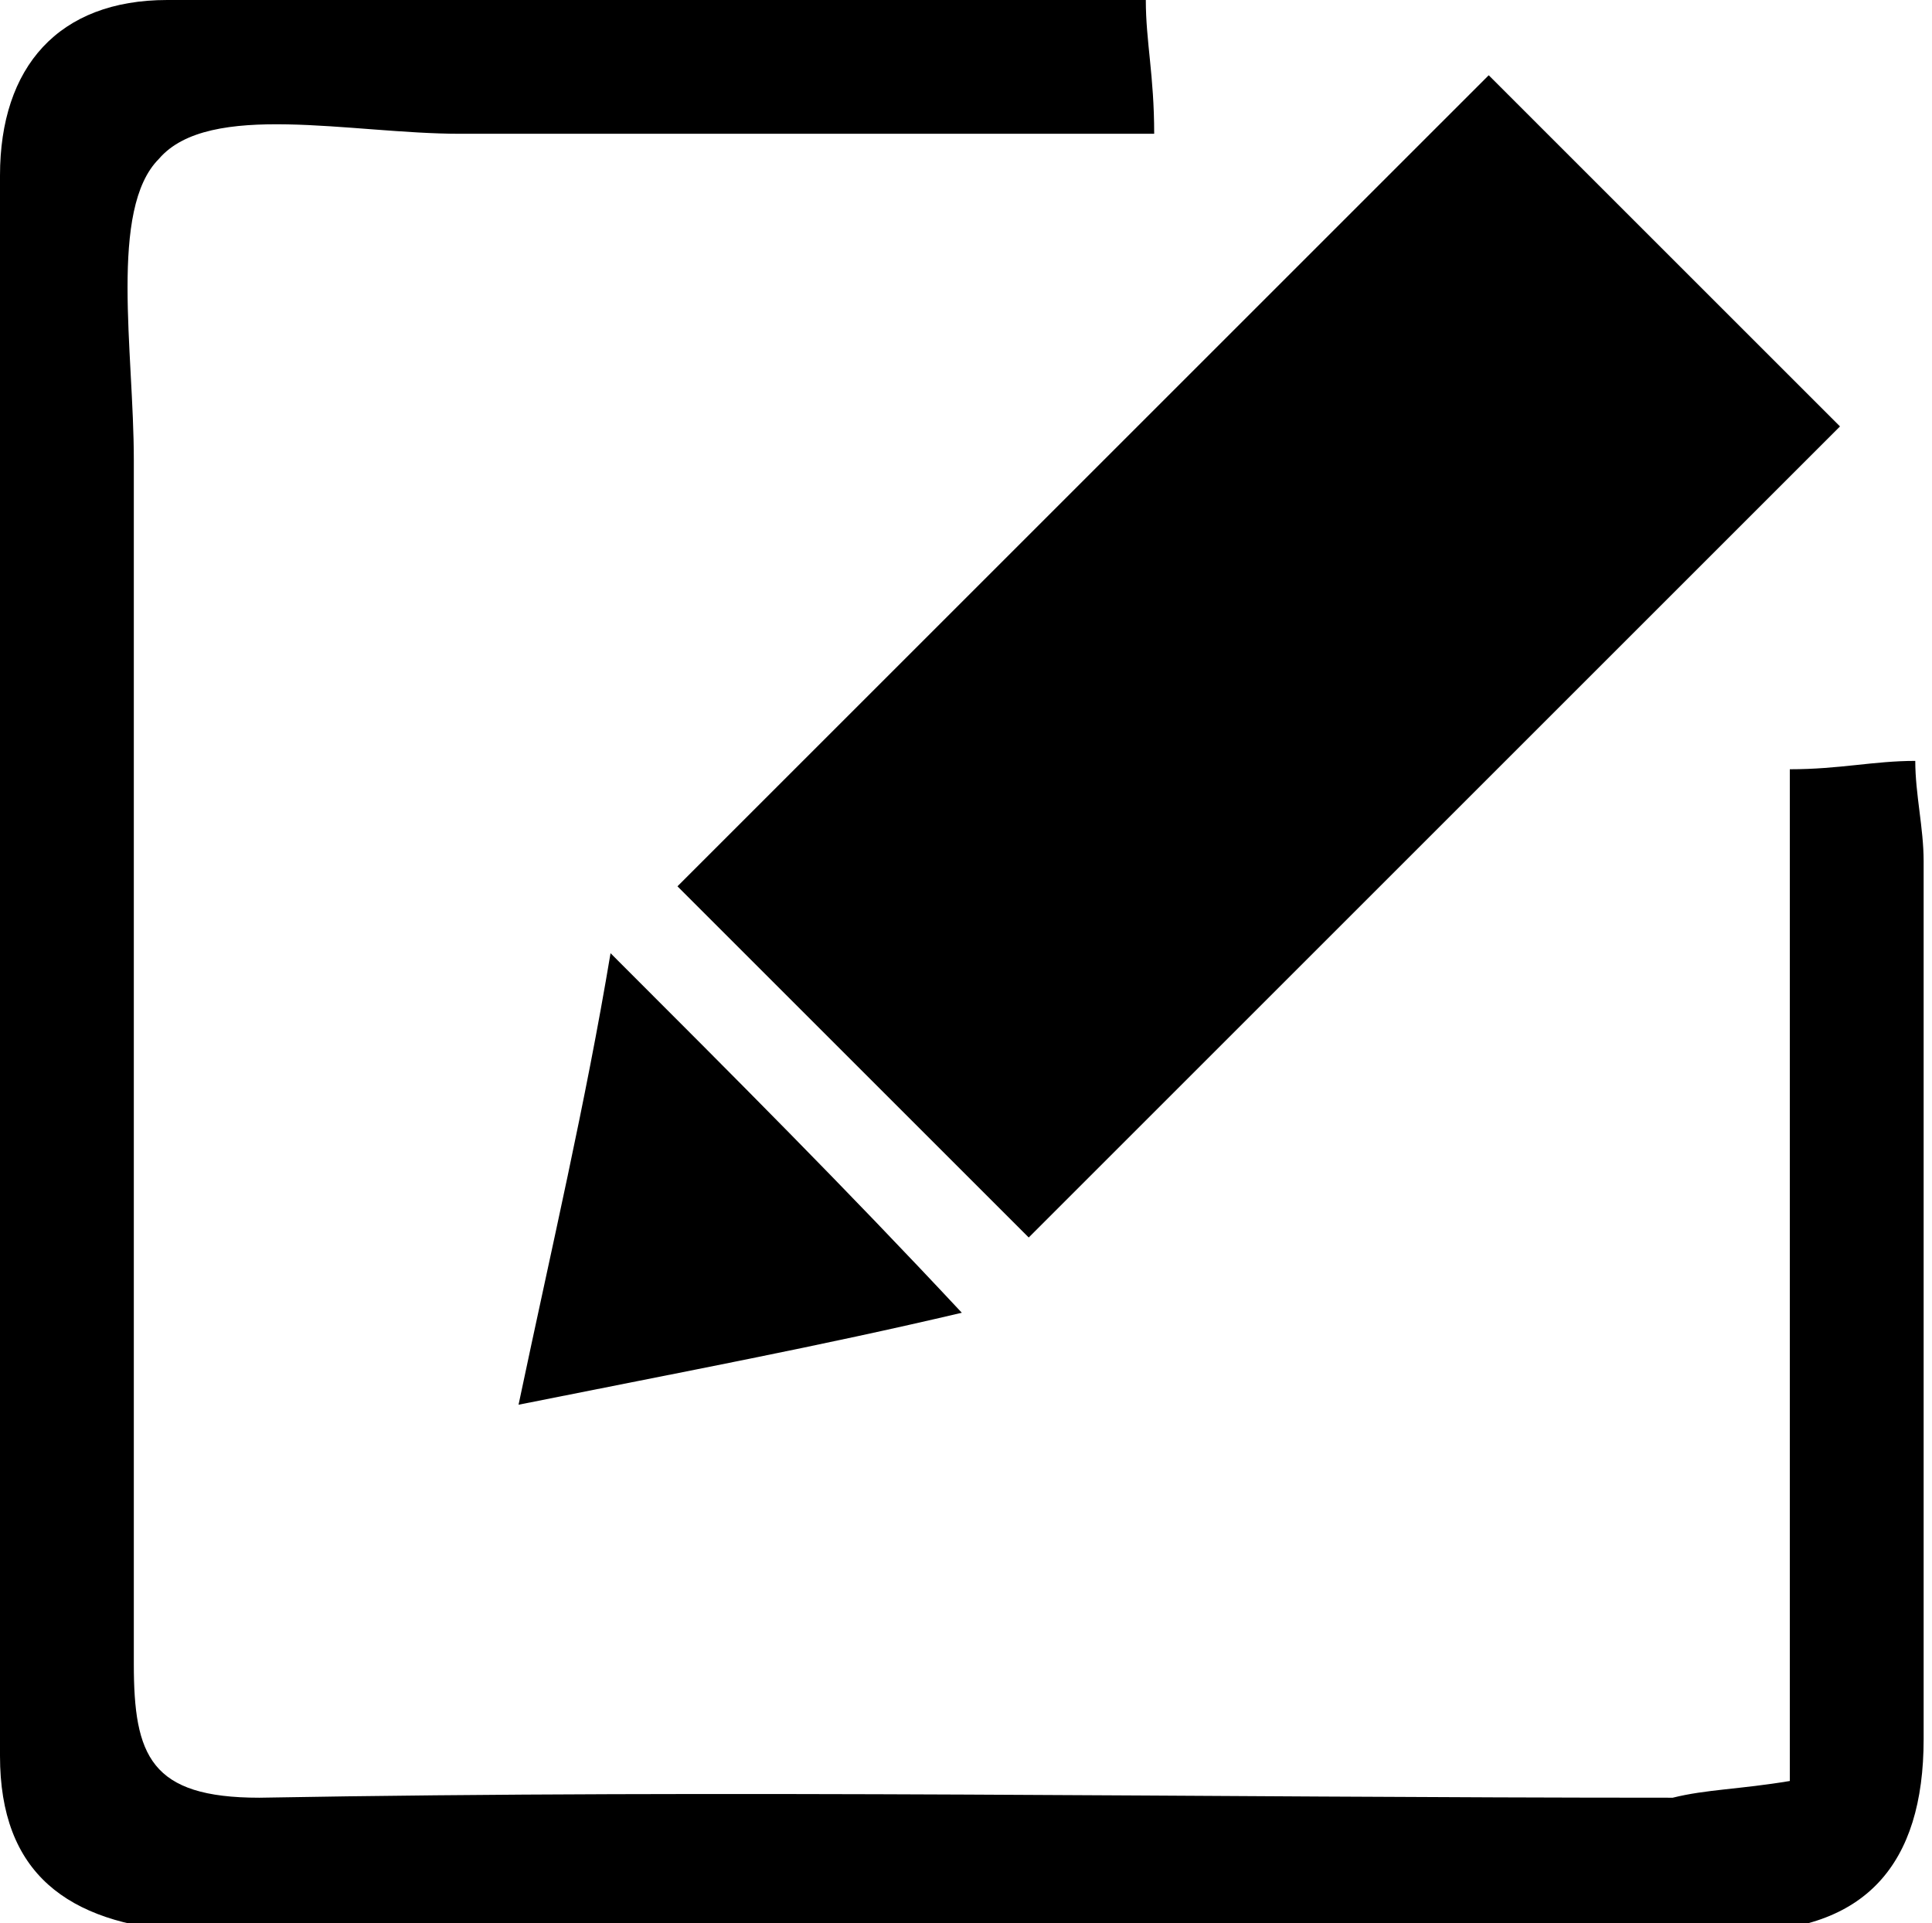 <?xml version="1.0" encoding="utf-8"?>
<!-- Generator: Adobe Illustrator 26.2.1, SVG Export Plug-In . SVG Version: 6.00 Build 0)  -->
<svg version="1.1" id="Capa_1" xmlns="http://www.w3.org/2000/svg" xmlns:xlink="http://www.w3.org/1999/xlink" x="0px" y="0px"
	 viewBox="0 0 23.1 23" style="enable-background:new 0 0 23.1 23;" xml:space="preserve">
<path d="M21.4,21.3c0-4.1,0-8,0-12.1c0.6,0,1-0.1,1.5-0.1c0,0.4,0.1,0.8,0.1,1.2c0,3.5,0,7,0,10.5c0,1.5-0.7,2.3-2.2,2.3
	c-6.2,0-12.4,0-18.6,0C0.8,23,0,22.4,0,21C0,14.7,0,8.4,0,2.1C0,0.8,0.7,0,2,0c3.9,0,7.7,0,11.7,0c0,0.5,0.1,0.9,0.1,1.6
	c-2.8,0-5.6,0-8.3,0c-1.3,0-3-0.4-3.6,0.3C1.3,2.5,1.6,4.2,1.6,5.5c0,4.8,0,9.6,0,14.4c0,1.1,0.2,1.6,1.5,1.6c5.6-0.1,11.3,0,16.9,0
	C20.4,21.4,20.8,21.4,21.4,21.3z M12.3,14.8c3.2-3.2,6.5-6.5,9.7-9.7c-1.4-1.4-2.8-2.8-4.2-4.2c-3.2,3.2-6.5,6.5-9.7,9.7
	C9.6,12.1,11,13.5,12.3,14.8z M11.5,15.7c-1.4-1.5-2.7-2.8-4.2-4.3c-0.3,1.8-0.7,3.5-1.1,5.4C8.2,16.4,9.8,16.1,11.5,15.7z"/>
</svg>
